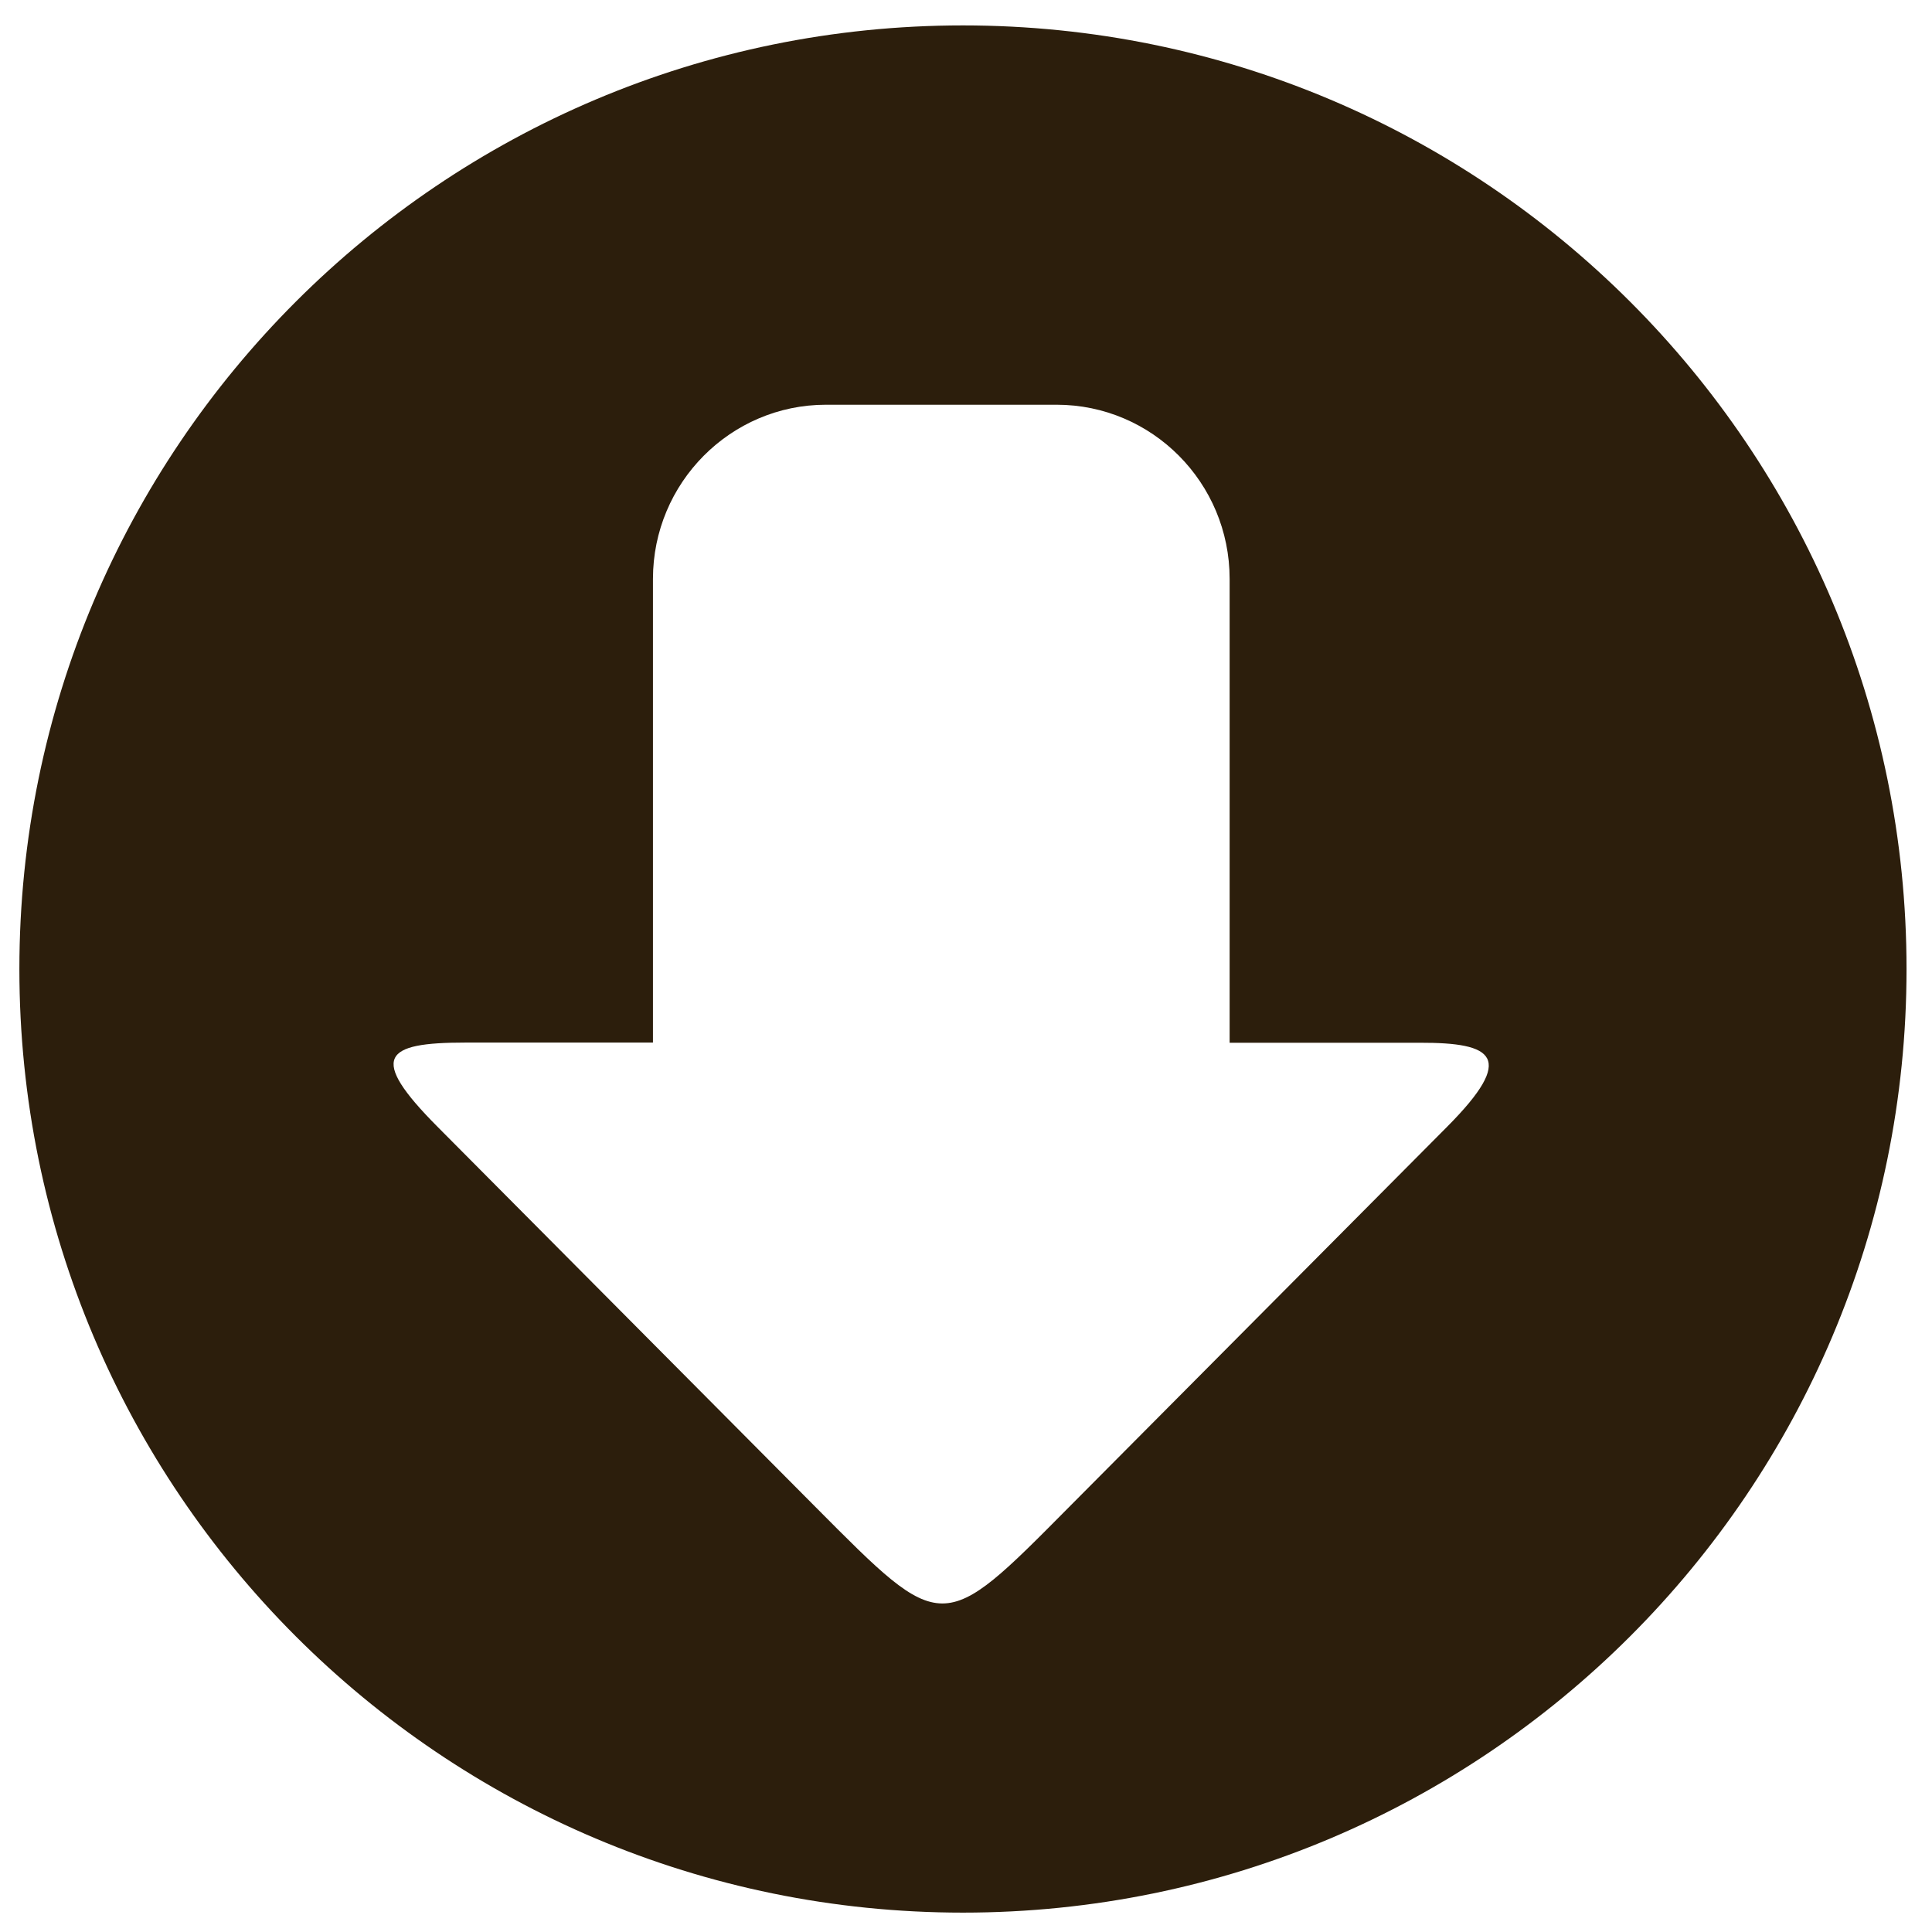 <svg 
 xmlns="http://www.w3.org/2000/svg"
 xmlns:xlink="http://www.w3.org/1999/xlink"
 width="33px" height="33px">
<path fill-rule="evenodd"  fill="rgb(44, 30, 12)"
 d="M16.448,0.434 C7.546,0.434 0.331,7.649 0.331,16.552 C0.331,25.454 7.546,32.669 16.448,32.669 C25.350,32.669 32.565,25.454 32.565,16.552 C32.565,7.649 25.350,0.434 16.448,0.434 ZM24.718,19.246 L18.252,25.750 C16.083,27.938 16.108,27.931 13.939,25.750 L7.473,19.246 C6.284,18.050 6.557,17.808 7.946,17.808 L11.153,17.808 L11.153,9.888 C11.153,8.247 12.479,6.913 14.109,6.913 L18.047,6.913 C19.678,6.913 21.003,8.244 21.003,9.888 L21.003,17.811 L24.255,17.811 C25.505,17.808 25.907,18.050 24.718,19.246 Z"/>
</svg>